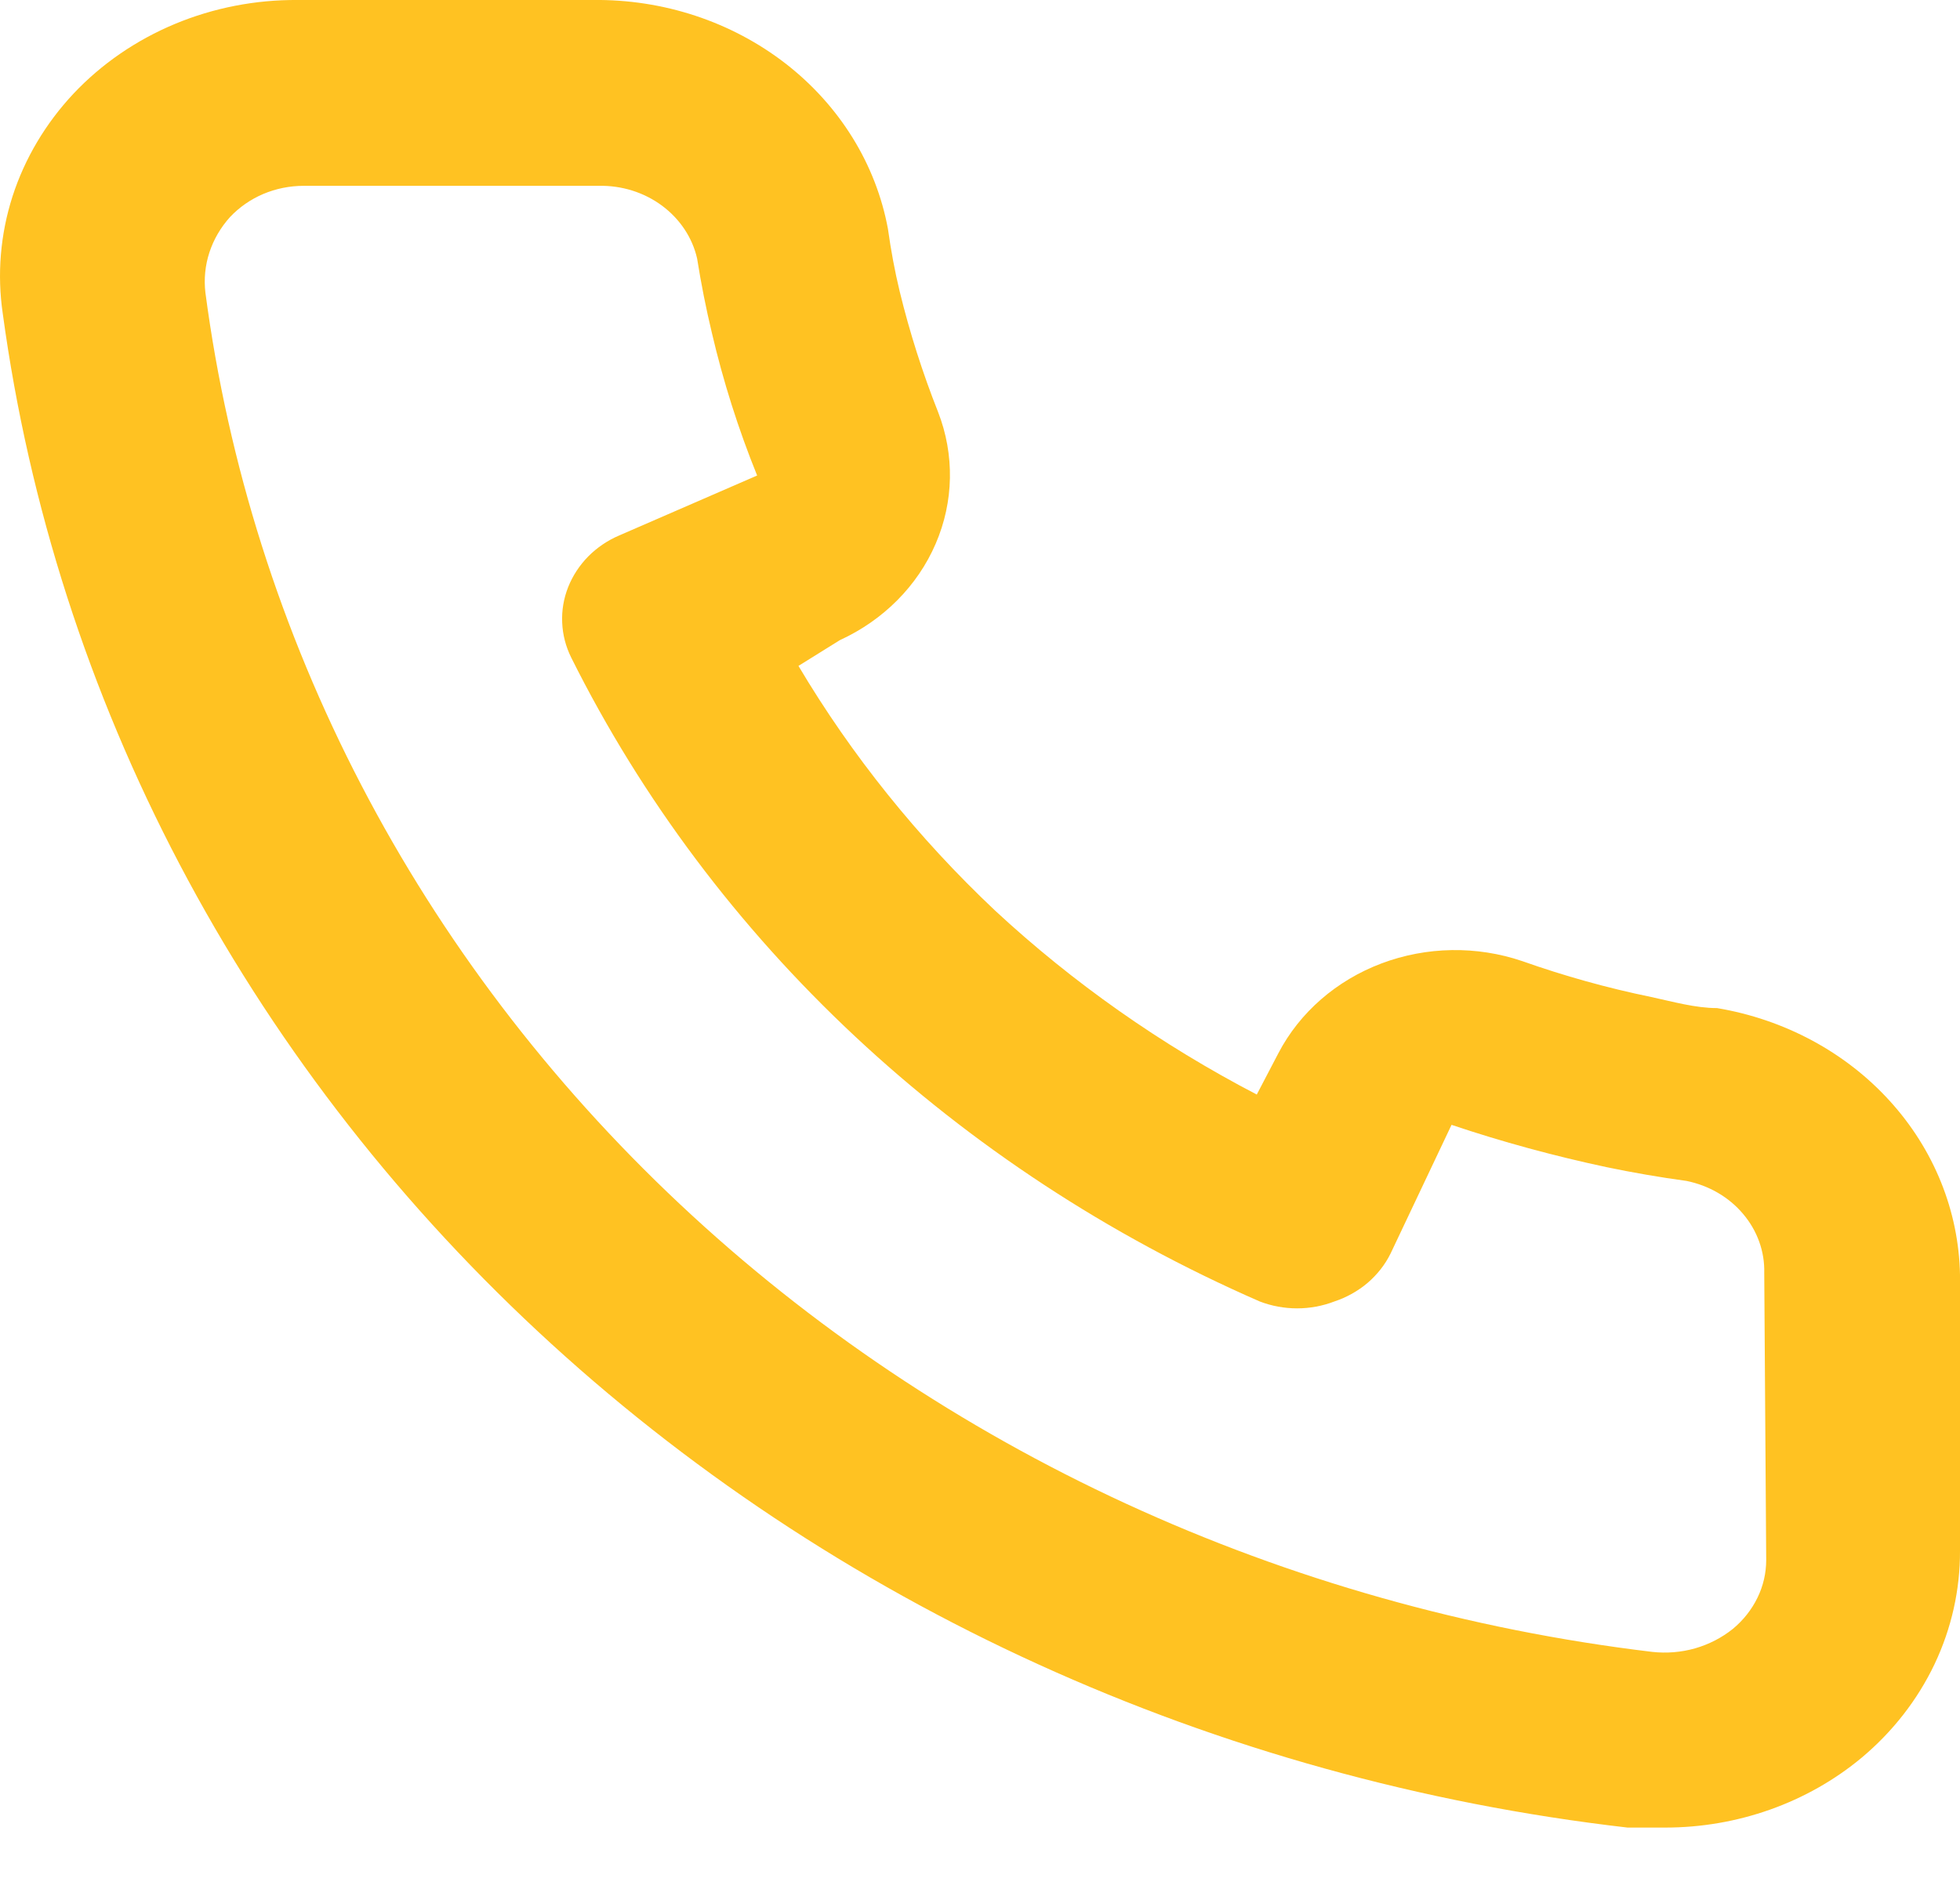 <svg width="24" height="23" viewBox="0 0 24 23" fill="none" xmlns="http://www.w3.org/2000/svg">
<path d="M21.025 12.347C20.76 12.347 20.483 12.268 20.218 12.211C19.682 12.101 19.155 11.954 18.641 11.772C18.082 11.582 17.468 11.592 16.916 11.8C16.365 12.008 15.915 12.399 15.654 12.899L15.389 13.406C14.216 12.795 13.138 12.037 12.185 11.153C11.24 10.262 10.429 9.253 9.777 8.156L10.283 7.841C10.817 7.596 11.235 7.176 11.457 6.66C11.68 6.144 11.69 5.57 11.487 5.047C11.296 4.565 11.139 4.072 11.017 3.571C10.957 3.324 10.909 3.064 10.873 2.805C10.727 2.012 10.282 1.293 9.62 0.779C8.957 0.265 8.121 -0.011 7.26 0H3.647C3.128 -0.004 2.614 0.096 2.14 0.294C1.666 0.492 1.243 0.783 0.9 1.147C0.558 1.512 0.303 1.941 0.153 2.406C0.004 2.871 -0.037 3.361 0.034 3.842C0.676 8.561 2.98 12.946 6.583 16.304C10.185 19.662 14.882 21.801 19.929 22.384H20.387C21.275 22.385 22.133 22.08 22.796 21.528C23.177 21.209 23.481 20.818 23.689 20.381C23.896 19.944 24.002 19.471 24 18.993V15.614C23.985 14.831 23.681 14.078 23.138 13.482C22.596 12.886 21.849 12.485 21.025 12.347ZM21.627 19.106C21.627 19.266 21.591 19.424 21.52 19.569C21.449 19.715 21.346 19.845 21.218 19.951C21.083 20.059 20.926 20.14 20.756 20.189C20.586 20.237 20.407 20.252 20.23 20.232C15.72 19.691 11.531 17.761 8.323 14.746C5.115 11.732 3.072 7.804 2.515 3.583C2.496 3.418 2.512 3.251 2.564 3.092C2.616 2.933 2.702 2.786 2.816 2.659C2.929 2.539 3.068 2.442 3.223 2.376C3.379 2.31 3.548 2.276 3.719 2.276H7.332C7.612 2.27 7.886 2.356 8.105 2.518C8.325 2.681 8.478 2.91 8.536 3.166C8.585 3.474 8.645 3.778 8.717 4.078C8.856 4.672 9.041 5.256 9.271 5.824L7.585 6.557C7.441 6.618 7.311 6.706 7.203 6.815C7.096 6.924 7.012 7.052 6.957 7.191C6.902 7.33 6.877 7.478 6.884 7.626C6.89 7.775 6.928 7.92 6.995 8.055C8.728 11.527 11.713 14.319 15.425 15.94C15.718 16.053 16.047 16.053 16.34 15.94C16.491 15.89 16.629 15.812 16.747 15.712C16.864 15.611 16.96 15.49 17.027 15.354L17.774 13.777C18.396 13.986 19.032 14.159 19.676 14.296C19.998 14.363 20.323 14.419 20.652 14.464C20.926 14.52 21.171 14.662 21.344 14.868C21.518 15.073 21.61 15.329 21.603 15.591L21.627 19.106Z" fill="#FFC222"/>
</svg>
